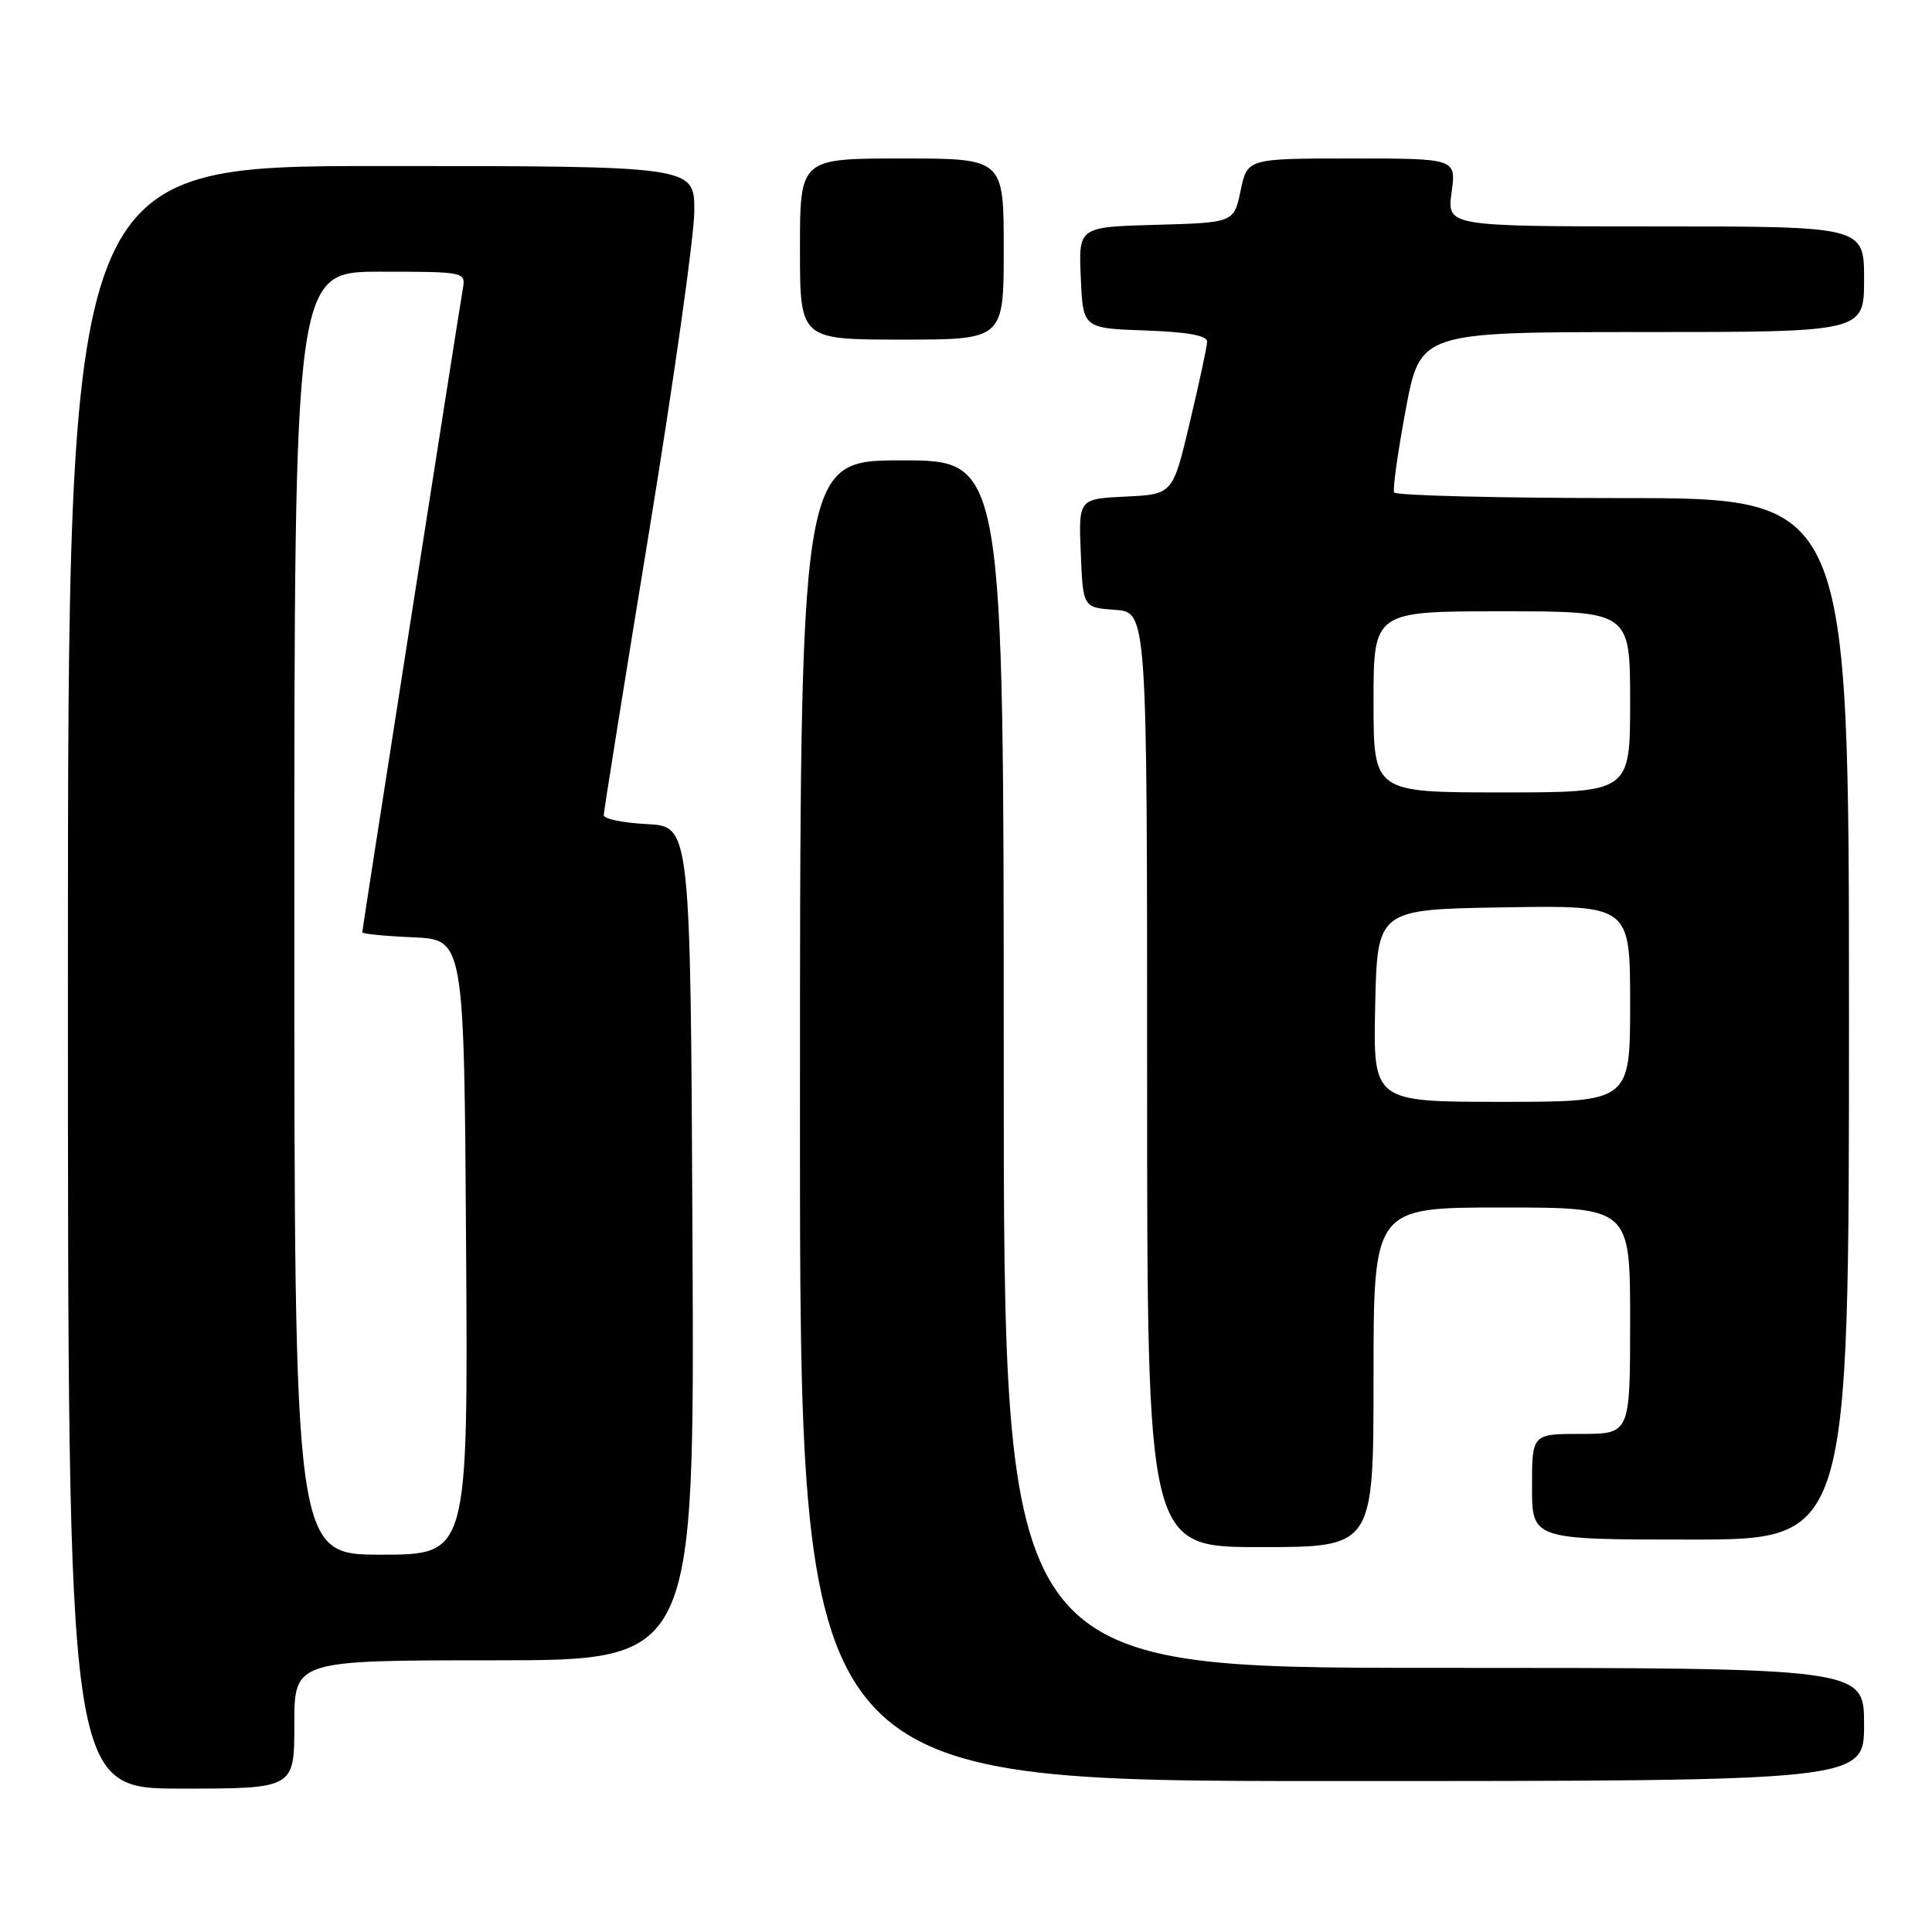 <?xml version="1.0" encoding="UTF-8" standalone="no"?>
<!DOCTYPE svg PUBLIC "-//W3C//DTD SVG 1.1//EN" "http://www.w3.org/Graphics/SVG/1.1/DTD/svg11.dtd" >
<svg xmlns="http://www.w3.org/2000/svg" xmlns:xlink="http://www.w3.org/1999/xlink" version="1.1" viewBox="0 0 256 256">
 <g >
 <path fill="currentColor"
d=" M 39.00 228.50 C 39.00 220.00 39.00 220.00 65.51 220.00 C 92.02 220.00 92.02 220.00 91.76 164.75 C 91.50 109.50 91.50 109.50 85.75 109.20 C 82.59 109.04 80.00 108.51 80.00 108.02 C 80.00 107.54 82.70 90.66 86.00 70.50 C 89.30 50.34 92.00 31.19 92.00 27.93 C 92.00 22.00 92.00 22.00 50.50 22.00 C 9.00 22.00 9.00 22.00 9.00 129.50 C 9.00 237.00 9.00 237.00 24.00 237.00 C 39.00 237.00 39.00 237.00 39.00 228.50 Z  M 247.00 228.50 C 247.00 221.00 247.00 221.00 190.00 221.00 C 133.00 221.00 133.00 221.00 133.00 141.00 C 133.00 61.00 133.00 61.00 119.50 61.00 C 106.00 61.00 106.00 61.00 106.00 148.50 C 106.00 236.00 106.00 236.00 176.50 236.00 C 247.00 236.00 247.00 236.00 247.00 228.50 Z  M 182.00 182.50 C 182.00 160.00 182.00 160.00 199.00 160.00 C 216.00 160.00 216.00 160.00 216.00 175.00 C 216.00 190.00 216.00 190.00 209.50 190.00 C 203.00 190.00 203.00 190.00 203.00 197.00 C 203.00 204.00 203.00 204.00 224.00 204.00 C 245.00 204.00 245.00 204.00 245.00 135.00 C 245.00 66.00 245.00 66.00 215.06 66.00 C 198.59 66.00 184.95 65.66 184.73 65.25 C 184.52 64.84 185.22 59.89 186.27 54.25 C 188.20 44.00 188.20 44.00 217.60 44.00 C 247.00 44.00 247.00 44.00 247.00 37.00 C 247.00 30.00 247.00 30.00 219.36 30.00 C 191.73 30.00 191.73 30.00 192.34 25.50 C 192.96 21.00 192.96 21.00 179.12 21.00 C 165.28 21.00 165.28 21.00 164.39 25.25 C 163.50 29.50 163.50 29.50 153.20 29.79 C 142.91 30.07 142.91 30.07 143.21 36.79 C 143.50 43.50 143.50 43.50 151.75 43.79 C 157.41 43.99 159.99 44.46 159.95 45.29 C 159.93 45.96 158.89 50.77 157.65 56.00 C 155.40 65.50 155.40 65.50 149.16 65.80 C 142.91 66.10 142.91 66.10 143.21 73.30 C 143.50 80.50 143.50 80.50 147.75 80.81 C 152.00 81.11 152.00 81.11 152.00 143.06 C 152.00 205.00 152.00 205.00 167.00 205.00 C 182.00 205.00 182.00 205.00 182.00 182.50 Z  M 133.00 33.00 C 133.00 21.00 133.00 21.00 119.50 21.00 C 106.00 21.00 106.00 21.00 106.00 33.00 C 106.00 45.00 106.00 45.00 119.50 45.00 C 133.00 45.00 133.00 45.00 133.00 33.00 Z  M 39.00 121.00 C 39.00 36.00 39.00 36.00 50.36 36.00 C 61.59 36.00 61.72 36.03 61.33 38.25 C 60.69 42.00 48.00 123.15 48.00 123.54 C 48.00 123.74 51.04 124.04 54.75 124.20 C 61.50 124.50 61.50 124.50 61.76 165.25 C 62.02 206.00 62.02 206.00 50.51 206.00 C 39.00 206.00 39.00 206.00 39.00 121.00 Z  M 182.22 133.25 C 182.50 120.50 182.50 120.50 199.25 120.23 C 216.00 119.95 216.00 119.95 216.00 132.98 C 216.00 146.00 216.00 146.00 198.97 146.00 C 181.94 146.00 181.94 146.00 182.22 133.25 Z  M 182.00 93.00 C 182.00 81.00 182.00 81.00 199.00 81.00 C 216.00 81.00 216.00 81.00 216.00 93.00 C 216.00 105.00 216.00 105.00 199.00 105.00 C 182.00 105.00 182.00 105.00 182.00 93.00 Z "/>
</g>
</svg>